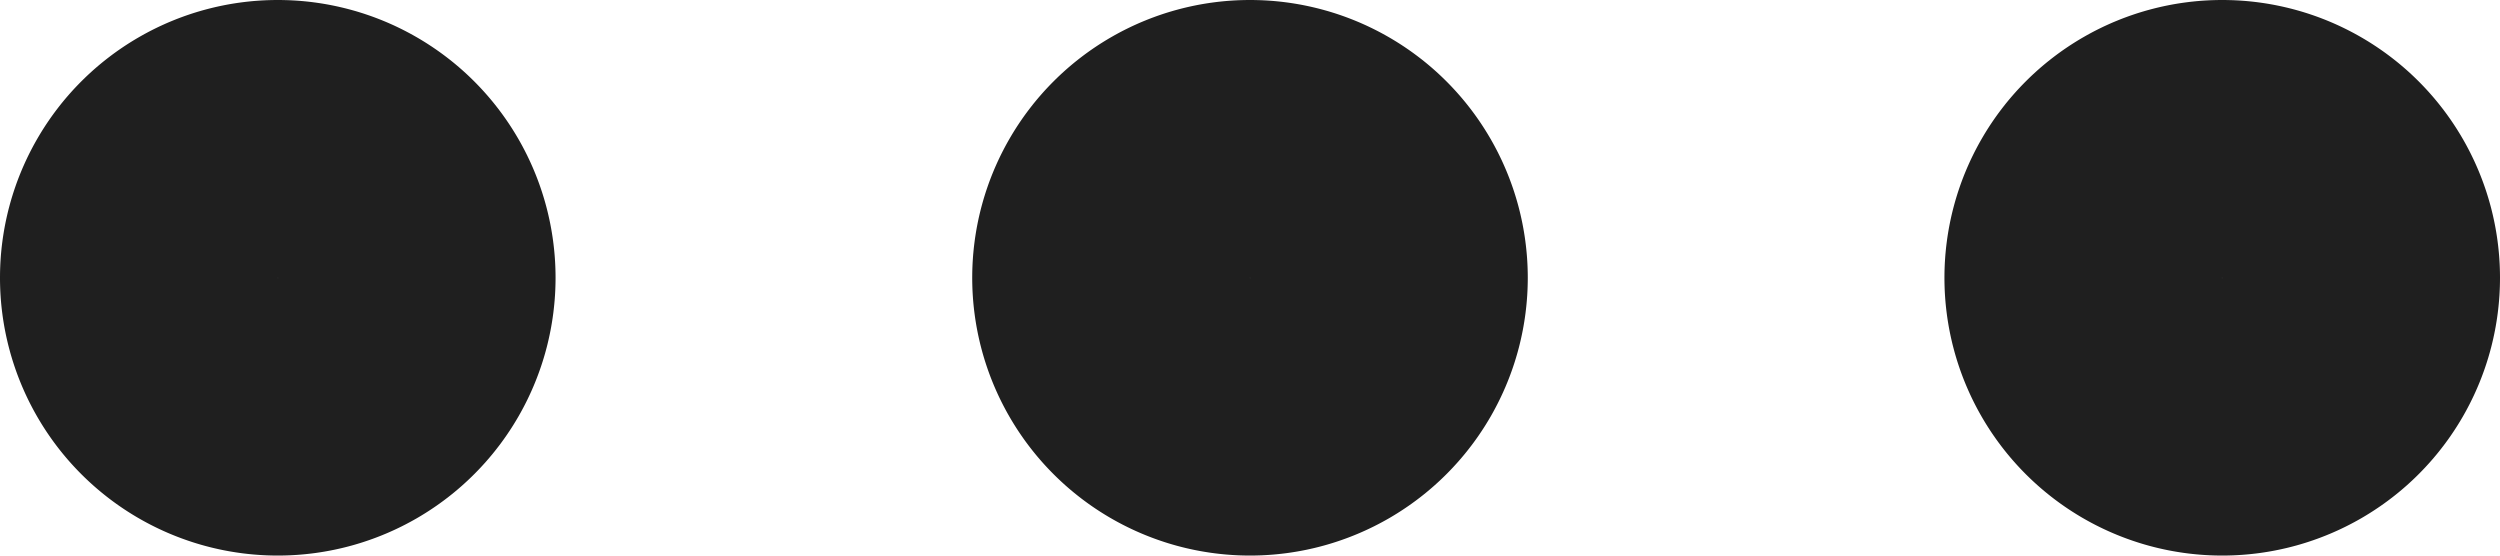 <svg xmlns="http://www.w3.org/2000/svg" width="18" height="4" viewBox="0 0 18 4">
    <path fill="none" fill-rule="evenodd" stroke="#1F1F1F" stroke-linecap="round" stroke-linejoin="round" stroke-width="2" d="M9 3a1 1 0 1 0 0-2 1 1 0 0 0 0 2zm7 0a1 1 0 1 0 0-2 1 1 0 0 0 0 2zM2 3a1 1 0 1 0 0-2 1 1 0 0 0 0 2z"/>
</svg>
